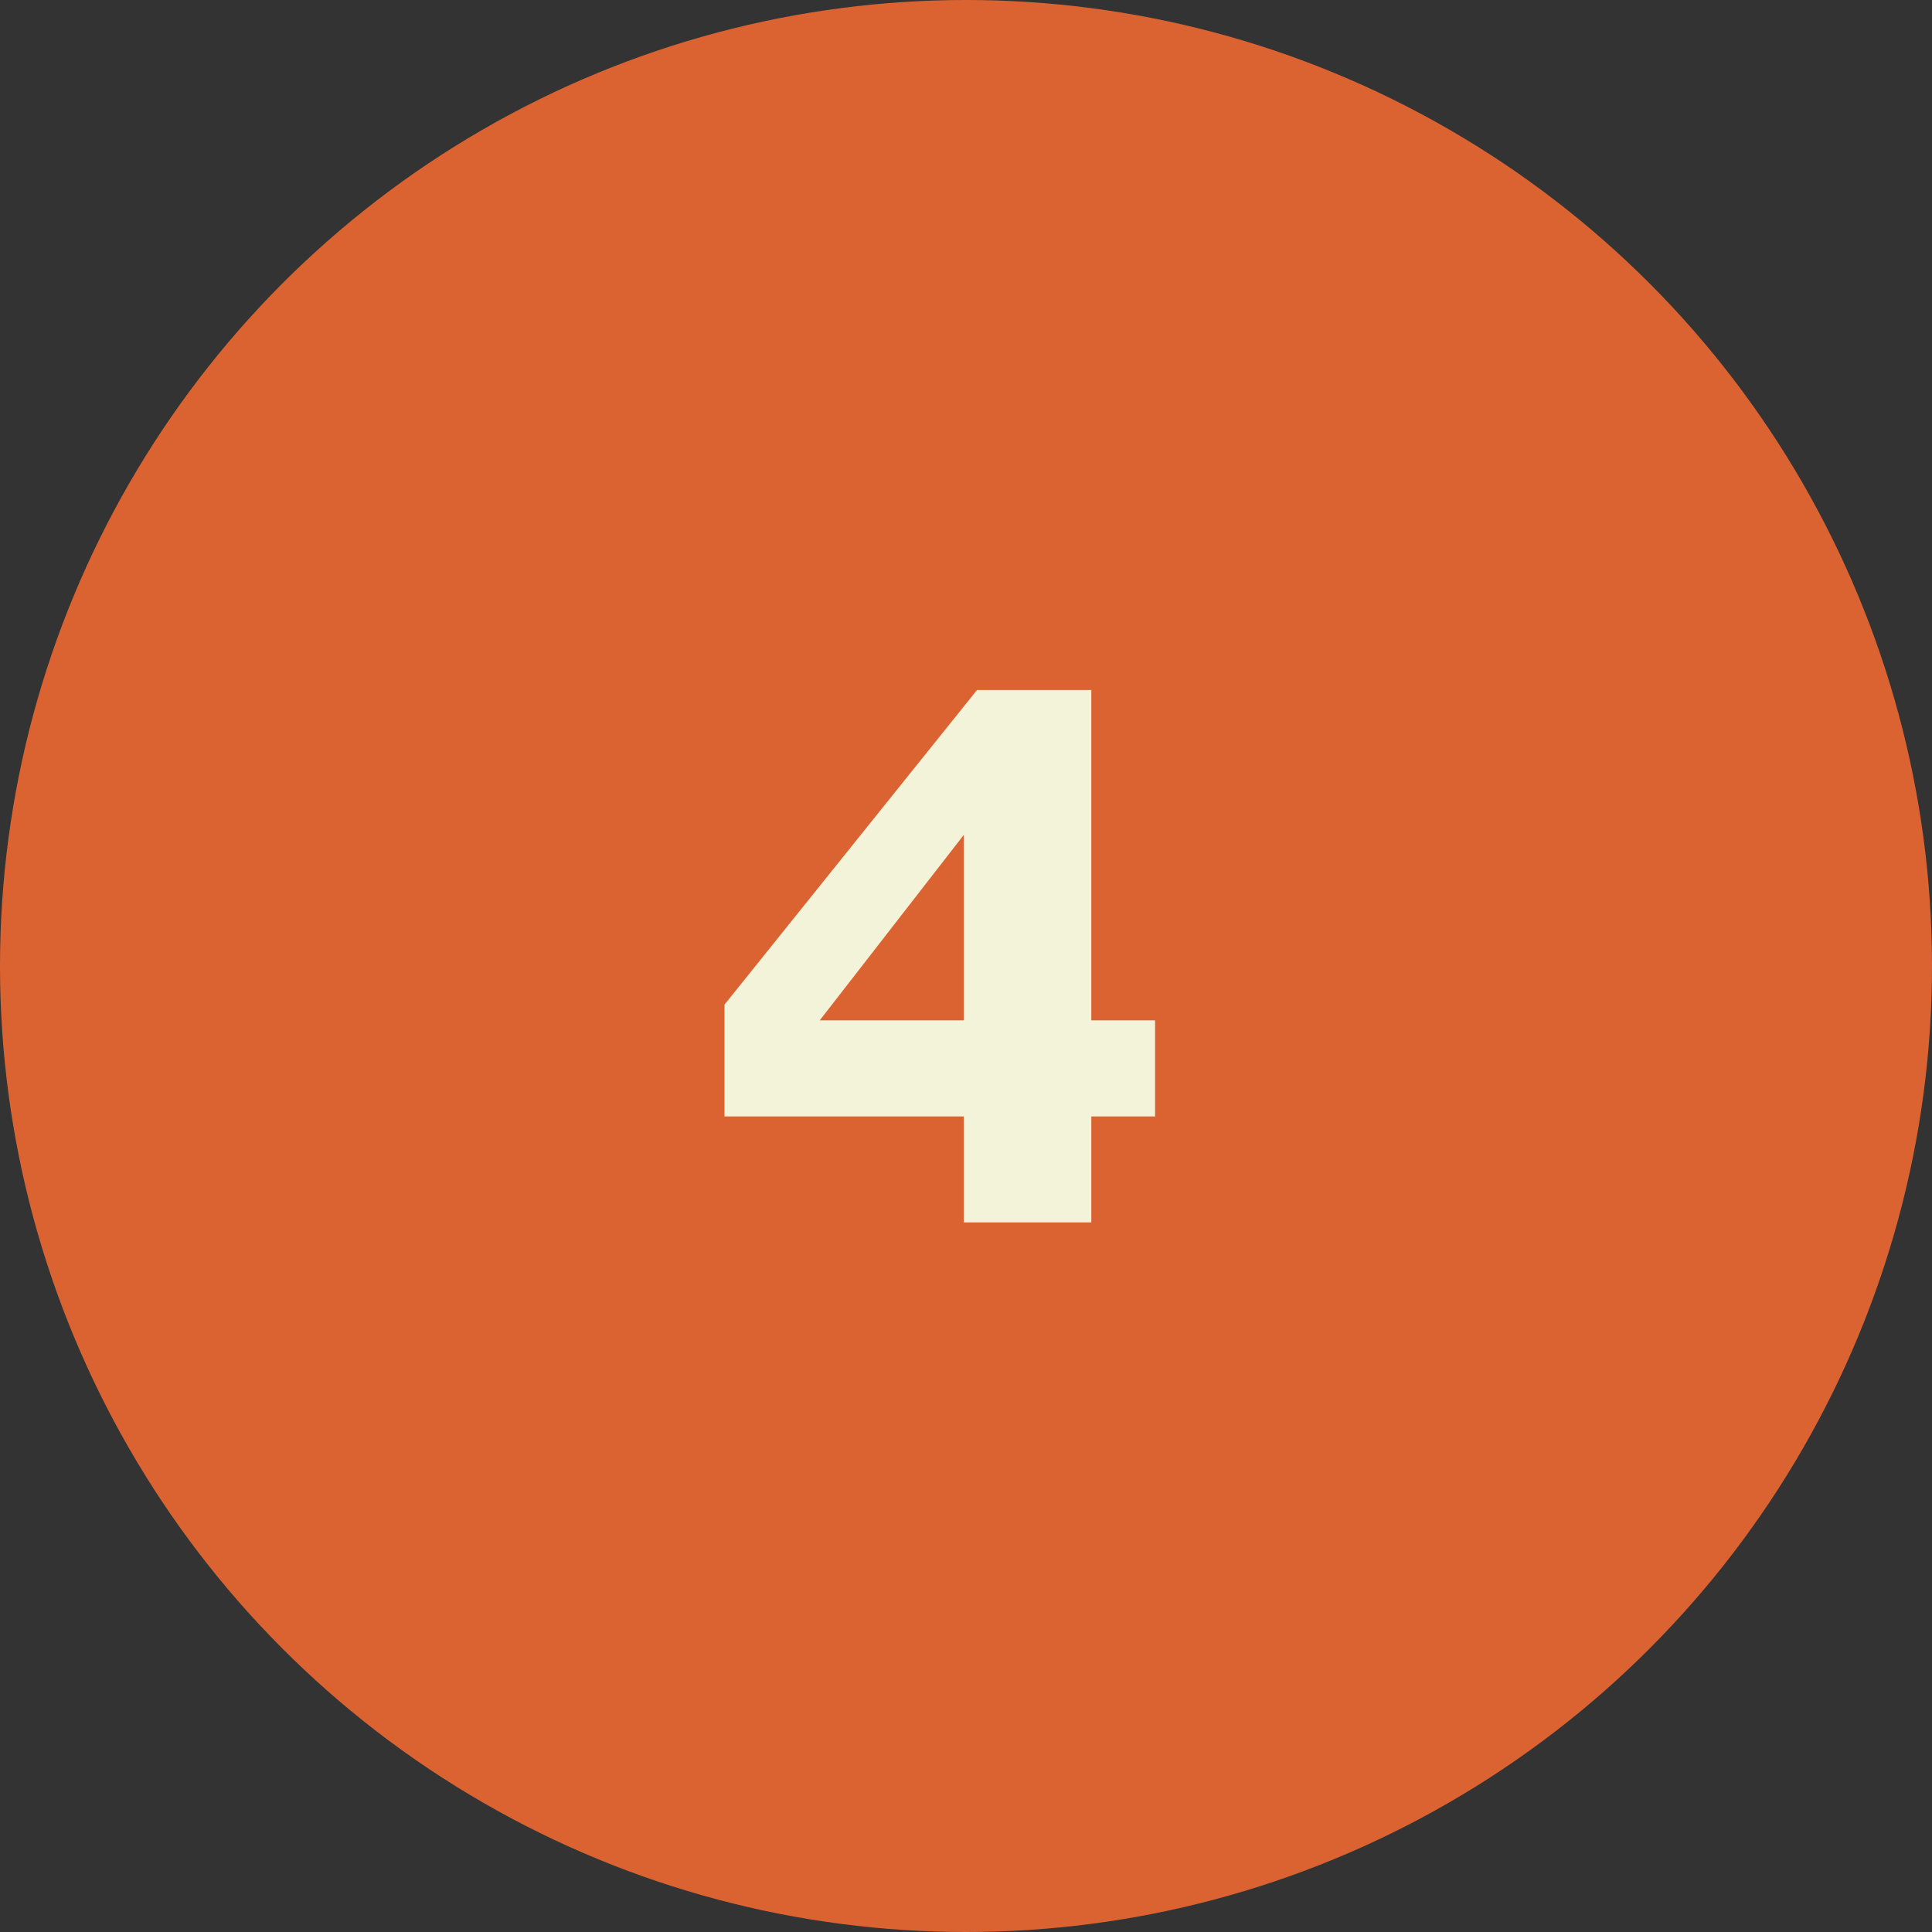 <?xml version="1.0" encoding="UTF-8"?>
<svg xmlns="http://www.w3.org/2000/svg" width="56" height="56" viewBox="0 0 56 56" fill="none">
  <rect x="0" y="0" width="56" height="56" fill="#333333" stroke="none"/>
  <circle cx="28" cy="28" r="28" fill="#DB6332"></circle>
  <path d="M31.632 35.432H27.936V32.36H21V29.12L28.32 20H31.632V29.576H33.48V32.36H31.632V35.432ZM23.76 29.576H27.936V24.2L23.76 29.576Z" fill="#F2F3D9"></path>
</svg>
